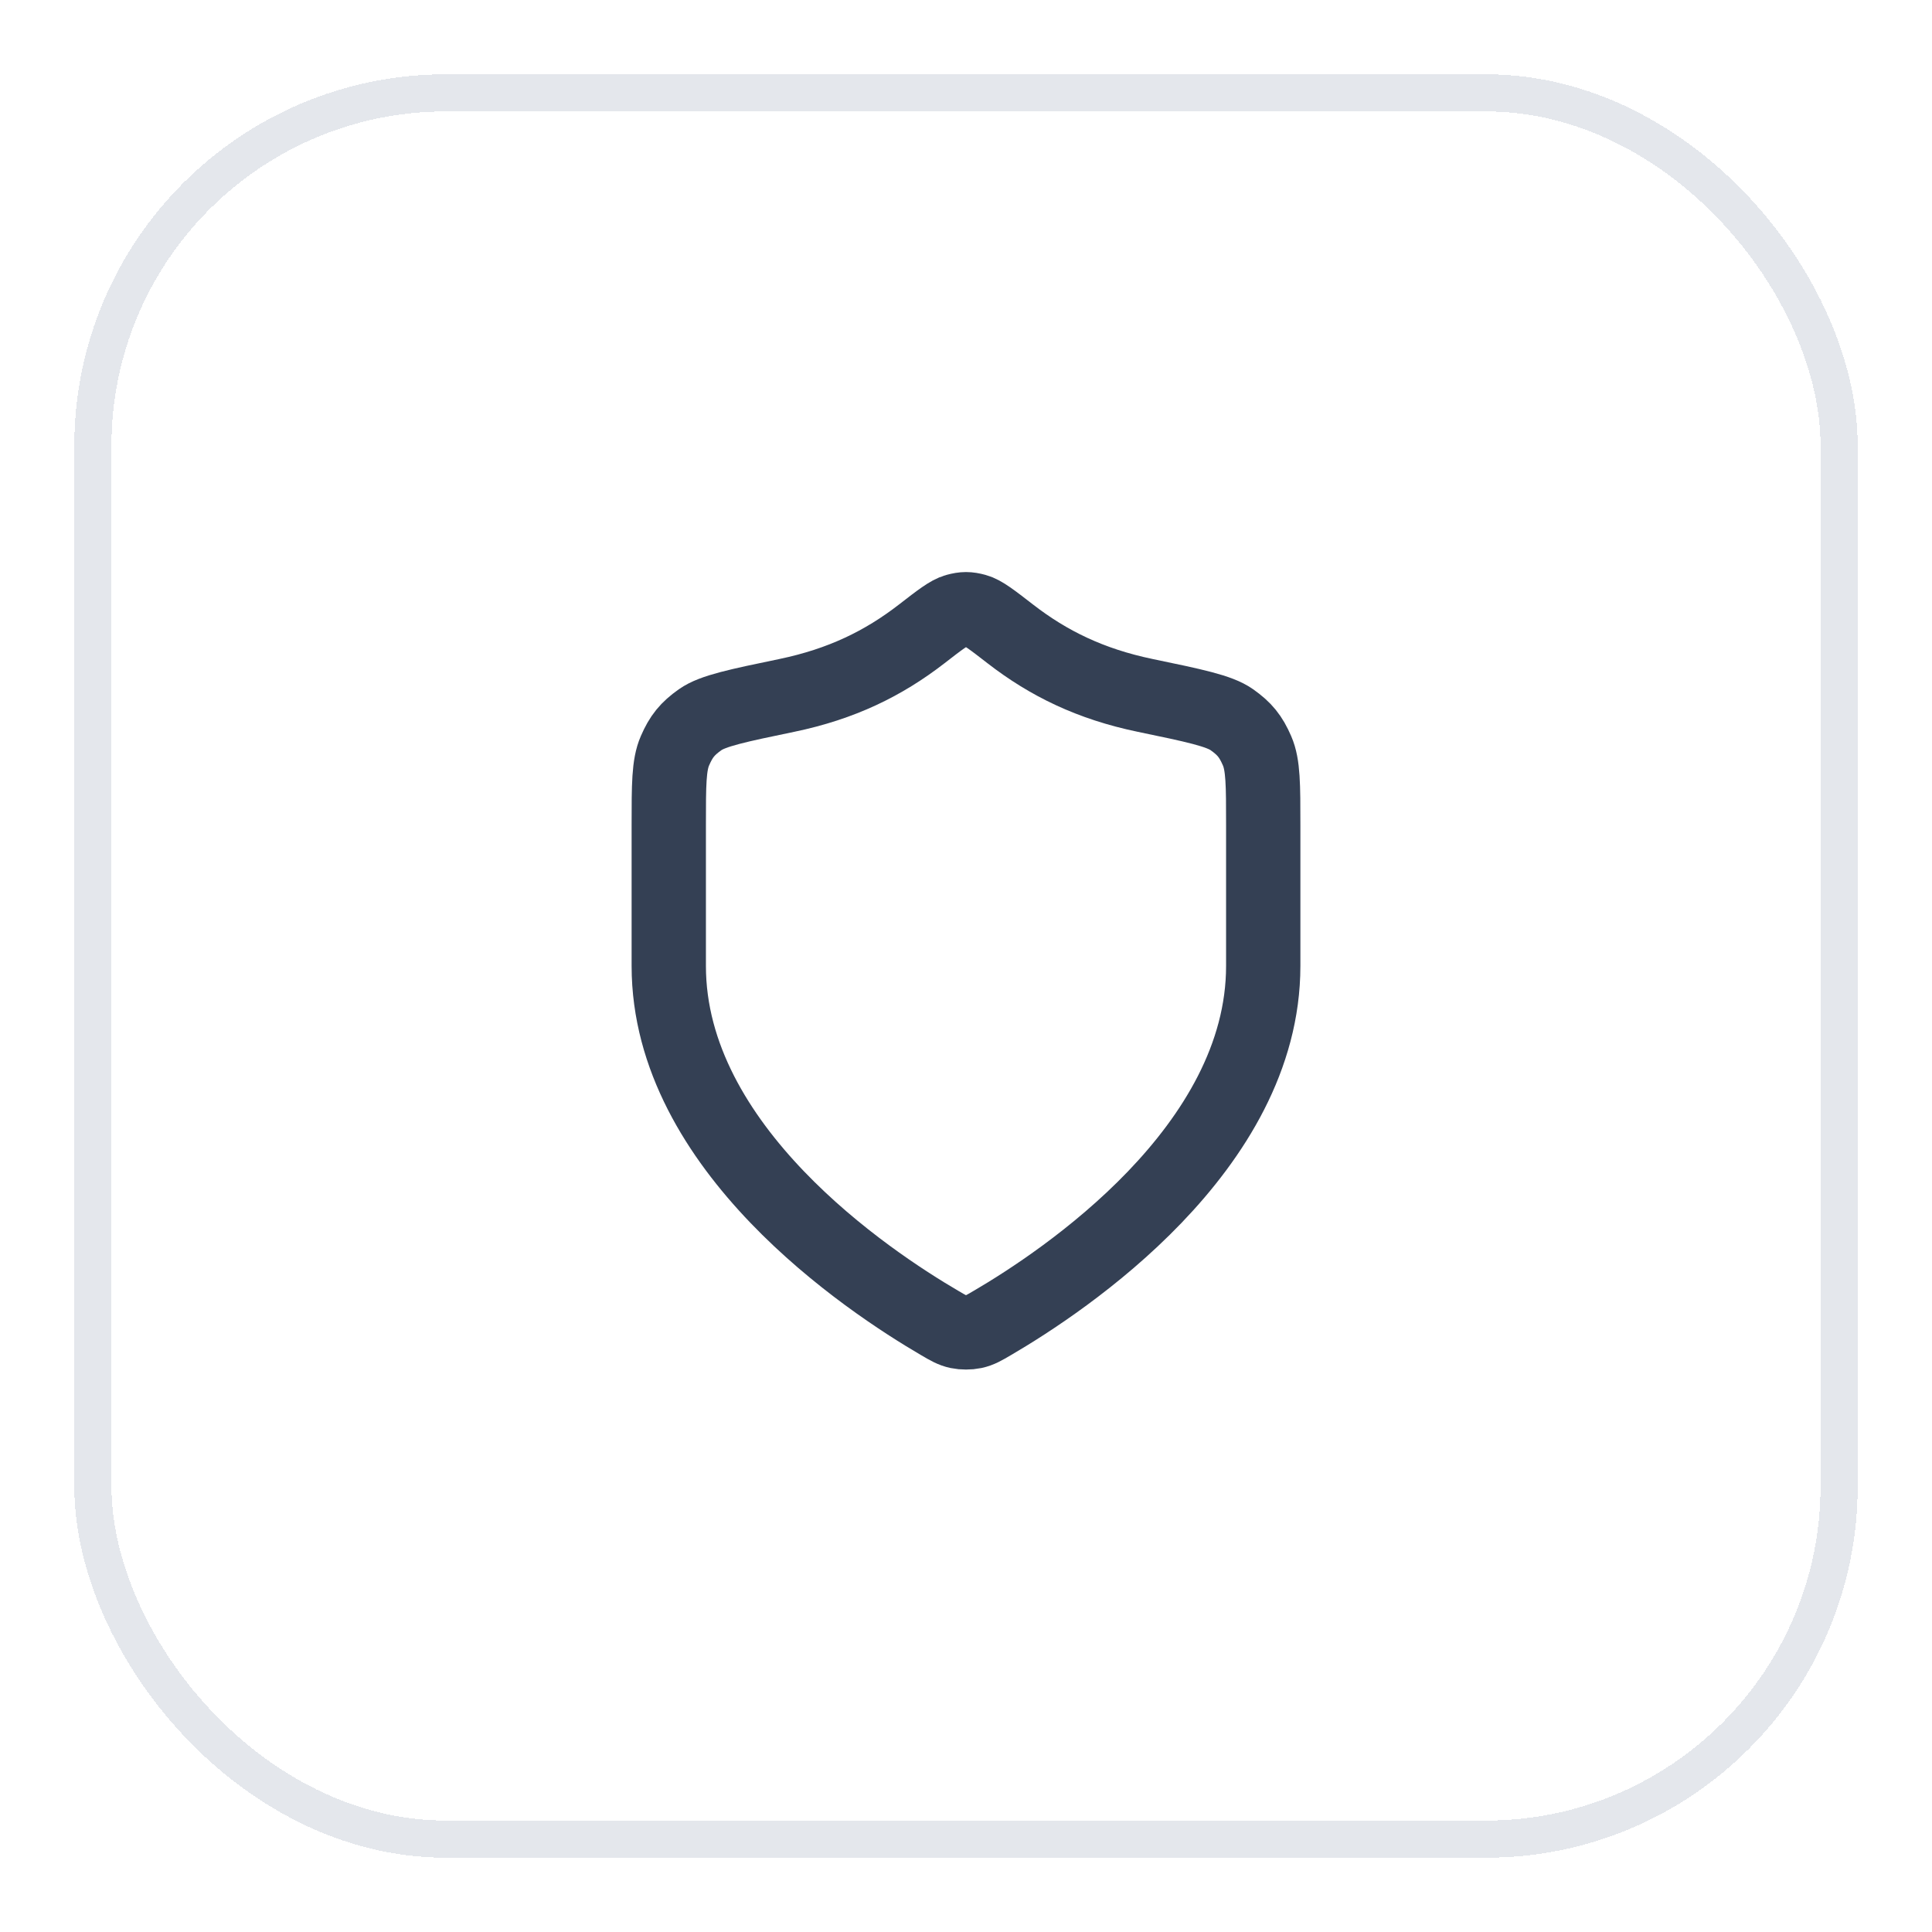 <svg width="52" height="52" viewBox="0 0 52 52" fill="none" xmlns="http://www.w3.org/2000/svg">
<g filter="url(#filter0_d_230_6292)">
<rect x="2" y="1" width="48" height="48" rx="10" fill="white" shape-rendering="crispEdges"/>
<rect x="2.5" y="1.5" width="47" height="47" rx="9.5" stroke="#E4E7EC" shape-rendering="crispEdges"/>
<path d="M25.302 34.614C25.523 34.744 25.634 34.808 25.79 34.842C25.912 34.868 26.088 34.868 26.21 34.842C26.366 34.808 26.477 34.744 26.698 34.614C28.646 33.478 34 29.908 34 25V21.2C34 20.126 34 19.589 33.834 19.208C33.666 18.82 33.499 18.614 33.154 18.37C32.814 18.131 32.149 17.992 30.818 17.716C29.351 17.41 28.224 16.86 27.194 16.063C26.701 15.681 26.454 15.49 26.26 15.438C26.056 15.383 25.944 15.383 25.74 15.438C25.546 15.49 25.299 15.681 24.806 16.063C23.776 16.86 22.649 17.41 21.182 17.716C19.851 17.992 19.186 18.131 18.846 18.37C18.501 18.614 18.334 18.82 18.166 19.208C18 19.589 18 20.126 18 21.2V25C18 29.908 23.354 33.478 25.302 34.614Z" stroke="#344054" stroke-width="2" stroke-linecap="round" stroke-linejoin="round"/>
</g>
<defs>
<filter id="filter0_d_230_6292" x="0" y="0" width="52" height="52" filterUnits="userSpaceOnUse" color-interpolation-filters="sRGB">
<feFlood flood-opacity="0" result="BackgroundImageFix"/>
<feColorMatrix in="SourceAlpha" type="matrix" values="0 0 0 0 0 0 0 0 0 0 0 0 0 0 0 0 0 0 127 0" result="hardAlpha"/>
<feOffset dy="1"/>
<feGaussianBlur stdDeviation="1"/>
<feComposite in2="hardAlpha" operator="out"/>
<feColorMatrix type="matrix" values="0 0 0 0 0.063 0 0 0 0 0.094 0 0 0 0 0.157 0 0 0 0.05 0"/>
<feBlend mode="normal" in2="BackgroundImageFix" result="effect1_dropShadow_230_6292"/>
<feBlend mode="normal" in="SourceGraphic" in2="effect1_dropShadow_230_6292" result="shape"/>
</filter>
</defs>
</svg>
